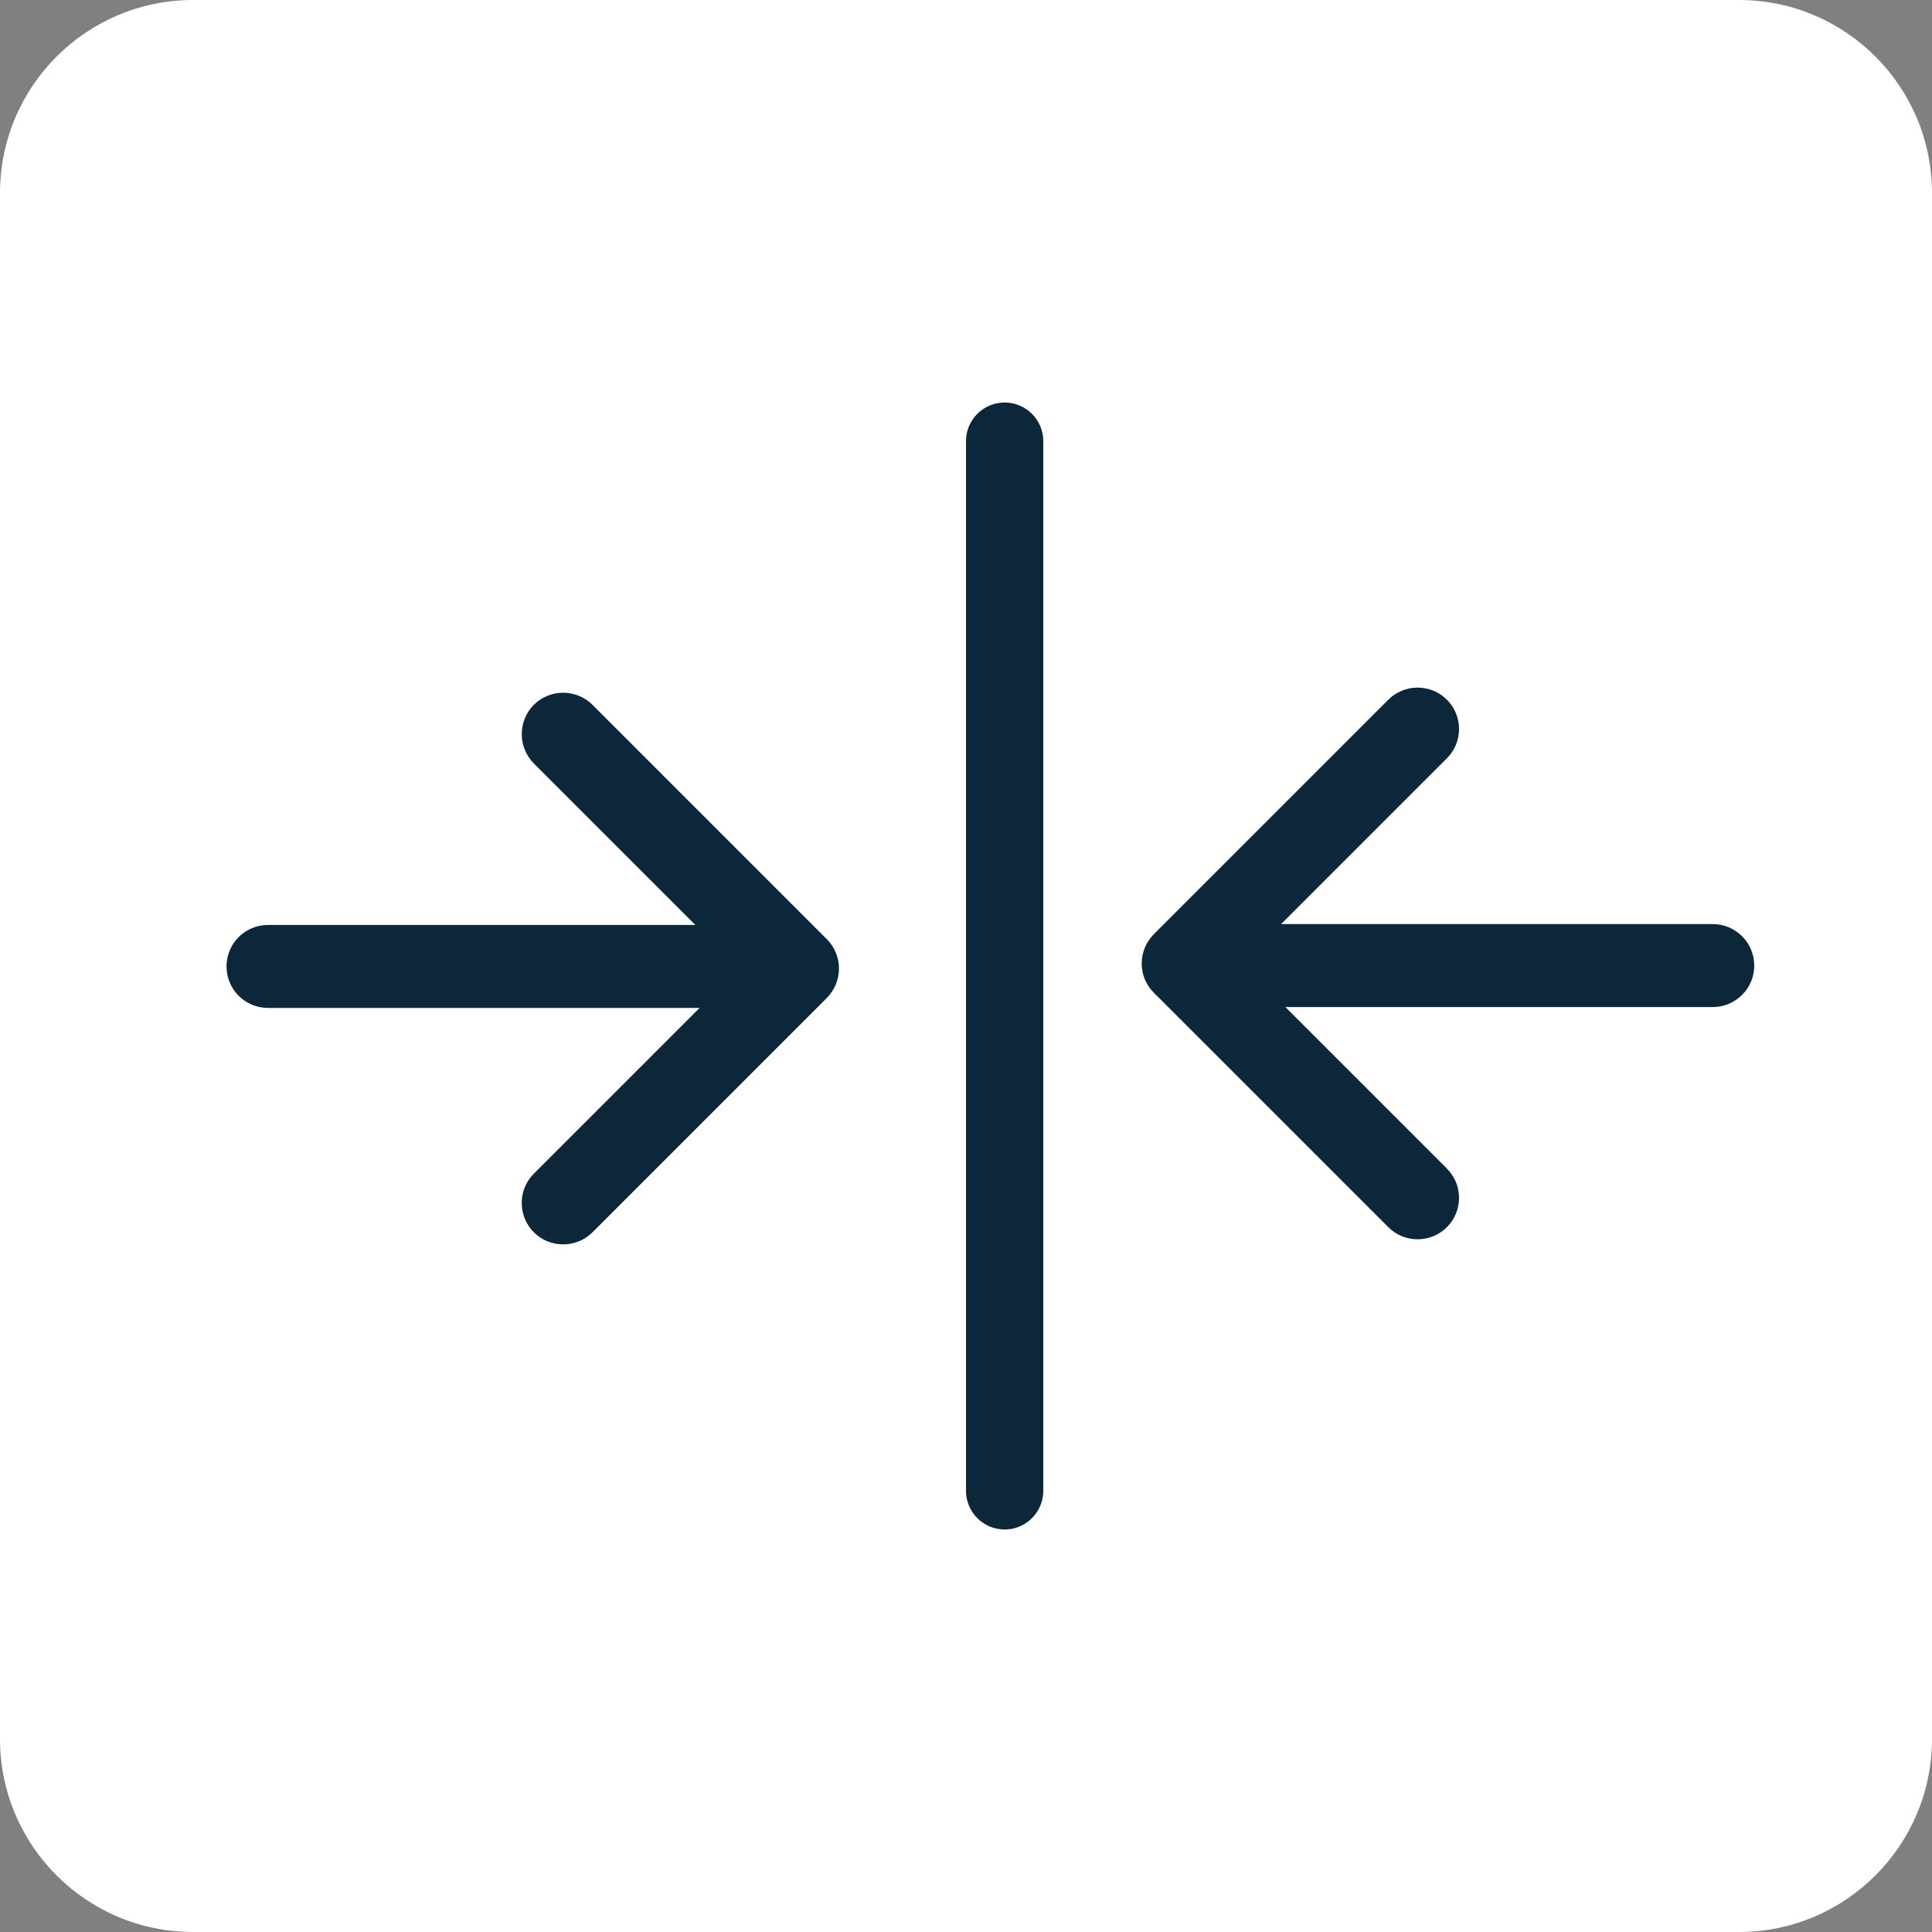 <svg width="20" height="20" viewBox="0 0 20 20" fill="none" xmlns="http://www.w3.org/2000/svg">
<rect x="0" y="0" width="20" height="20" fill="#808080" stroke="none"/>
<path d="M18 -8.74228e-08C19.105 -3.91405e-08 20 0.895 20 2L20 18C20 19.105 19.105 20 18 20L2 20C0.895 20 -8.35087e-07 19.105 -7.86805e-07 18L-8.74228e-08 2C-3.91405e-08 0.895 0.895 -8.35087e-07 2 -7.86805e-07L18 -8.74228e-08Z" fill="white"/>
<path fill-rule="evenodd" clip-rule="evenodd" d="M11.948 10.281L11.945 10.277C11.864 10.197 11.819 10.088 11.819 9.974C11.819 9.86 11.864 9.751 11.945 9.67L14.372 7.243C14.452 7.163 14.561 7.118 14.675 7.118C14.789 7.118 14.898 7.163 14.978 7.243C15.059 7.324 15.104 7.433 15.104 7.547C15.104 7.661 15.059 7.77 14.978 7.85L13.262 9.566L17.73 9.566C17.844 9.566 17.953 9.611 18.034 9.692C18.115 9.772 18.16 9.882 18.16 9.996C18.16 10.11 18.115 10.219 18.034 10.299C17.953 10.38 17.844 10.425 17.73 10.425L13.306 10.425L14.978 12.097C15.059 12.178 15.104 12.287 15.104 12.4C15.104 12.514 15.059 12.623 14.978 12.704C14.898 12.784 14.789 12.829 14.675 12.829C14.561 12.829 14.452 12.784 14.372 12.704L11.985 10.317C11.978 10.311 11.972 10.306 11.966 10.299C11.96 10.293 11.954 10.287 11.948 10.281Z" fill="#0C2739"/>
<path fill-rule="evenodd" clip-rule="evenodd" d="M8.556 9.719L8.56 9.723C8.64 9.803 8.685 9.913 8.685 10.026C8.685 10.14 8.64 10.249 8.56 10.33L6.133 12.757C6.053 12.837 5.943 12.882 5.83 12.882C5.716 12.882 5.607 12.837 5.526 12.757C5.446 12.676 5.401 12.567 5.401 12.453C5.401 12.339 5.446 12.23 5.526 12.15L7.242 10.434L2.774 10.434C2.66 10.434 2.551 10.389 2.47 10.308C2.39 10.228 2.345 10.118 2.345 10.005C2.345 9.891 2.39 9.781 2.47 9.701C2.551 9.62 2.66 9.575 2.774 9.575L7.198 9.575L5.526 7.903C5.446 7.822 5.401 7.713 5.401 7.6C5.401 7.486 5.446 7.377 5.526 7.296C5.607 7.216 5.716 7.171 5.83 7.171C5.943 7.171 6.053 7.216 6.133 7.296L8.52 9.683C8.526 9.689 8.532 9.695 8.538 9.701C8.545 9.707 8.55 9.713 8.556 9.719Z" fill="#0C2739"/>
<line x1="10.4" y1="4.567" x2="10.4" y2="15.433" stroke="#0C2739" stroke-width="0.8" stroke-linecap="round" stroke-linejoin="round"/>
</svg>
